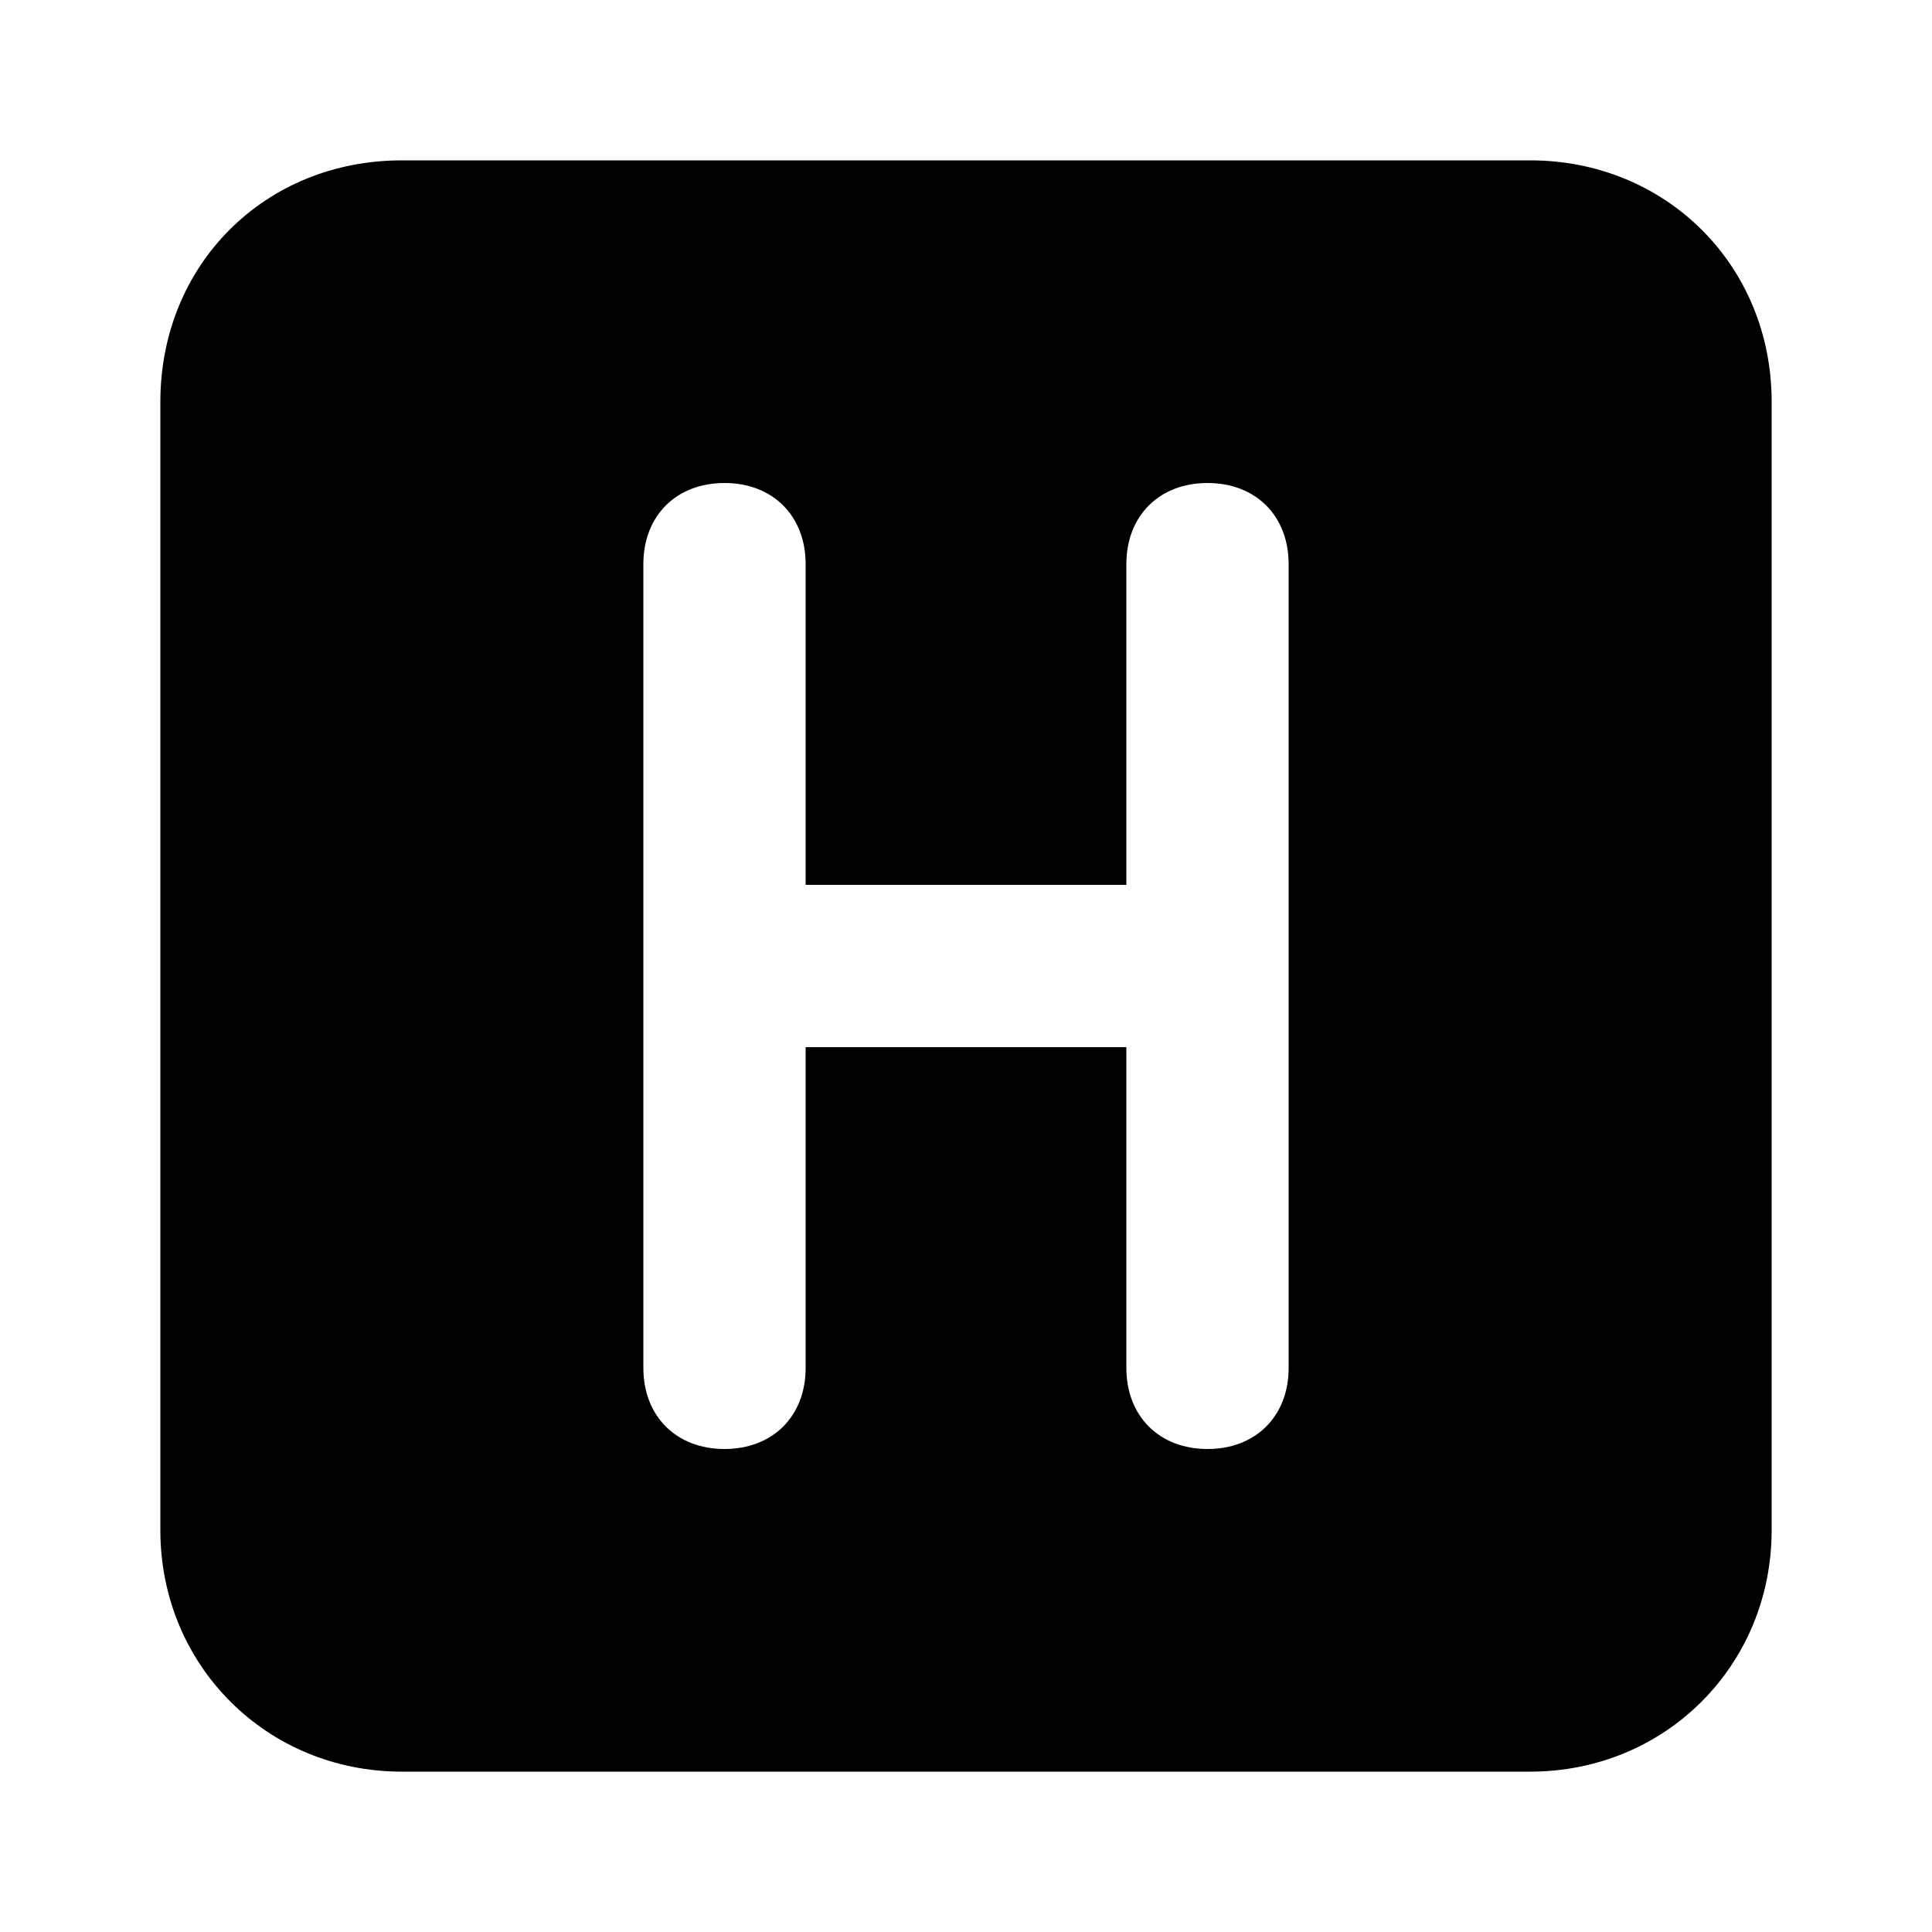 <svg xmlns="http://www.w3.org/2000/svg" width="24" height="24" viewBox="0 0 24 24">
    <path d="M19.008 1.992h-14.016c-1.704 0-3 1.296-3 3v14.016c0 1.68 1.32 3 3 3h14.016c1.68 0 3-1.32 3-3v-14.016c0-1.704-1.32-3-3-3zM16.008 16.992c0 0.6-0.408 1.008-1.008 1.008s-1.008-0.408-1.008-1.008v-3.984h-3.984v3.984c0 0.6-0.408 1.008-1.008 1.008s-1.008-0.408-1.008-1.008v-9.984c0-0.6 0.408-1.008 1.008-1.008s1.008 0.408 1.008 1.008v3.984h3.984v-3.984c0-0.6 0.408-1.008 1.008-1.008s1.008 0.408 1.008 1.008v9.984z"></path>
</svg>
